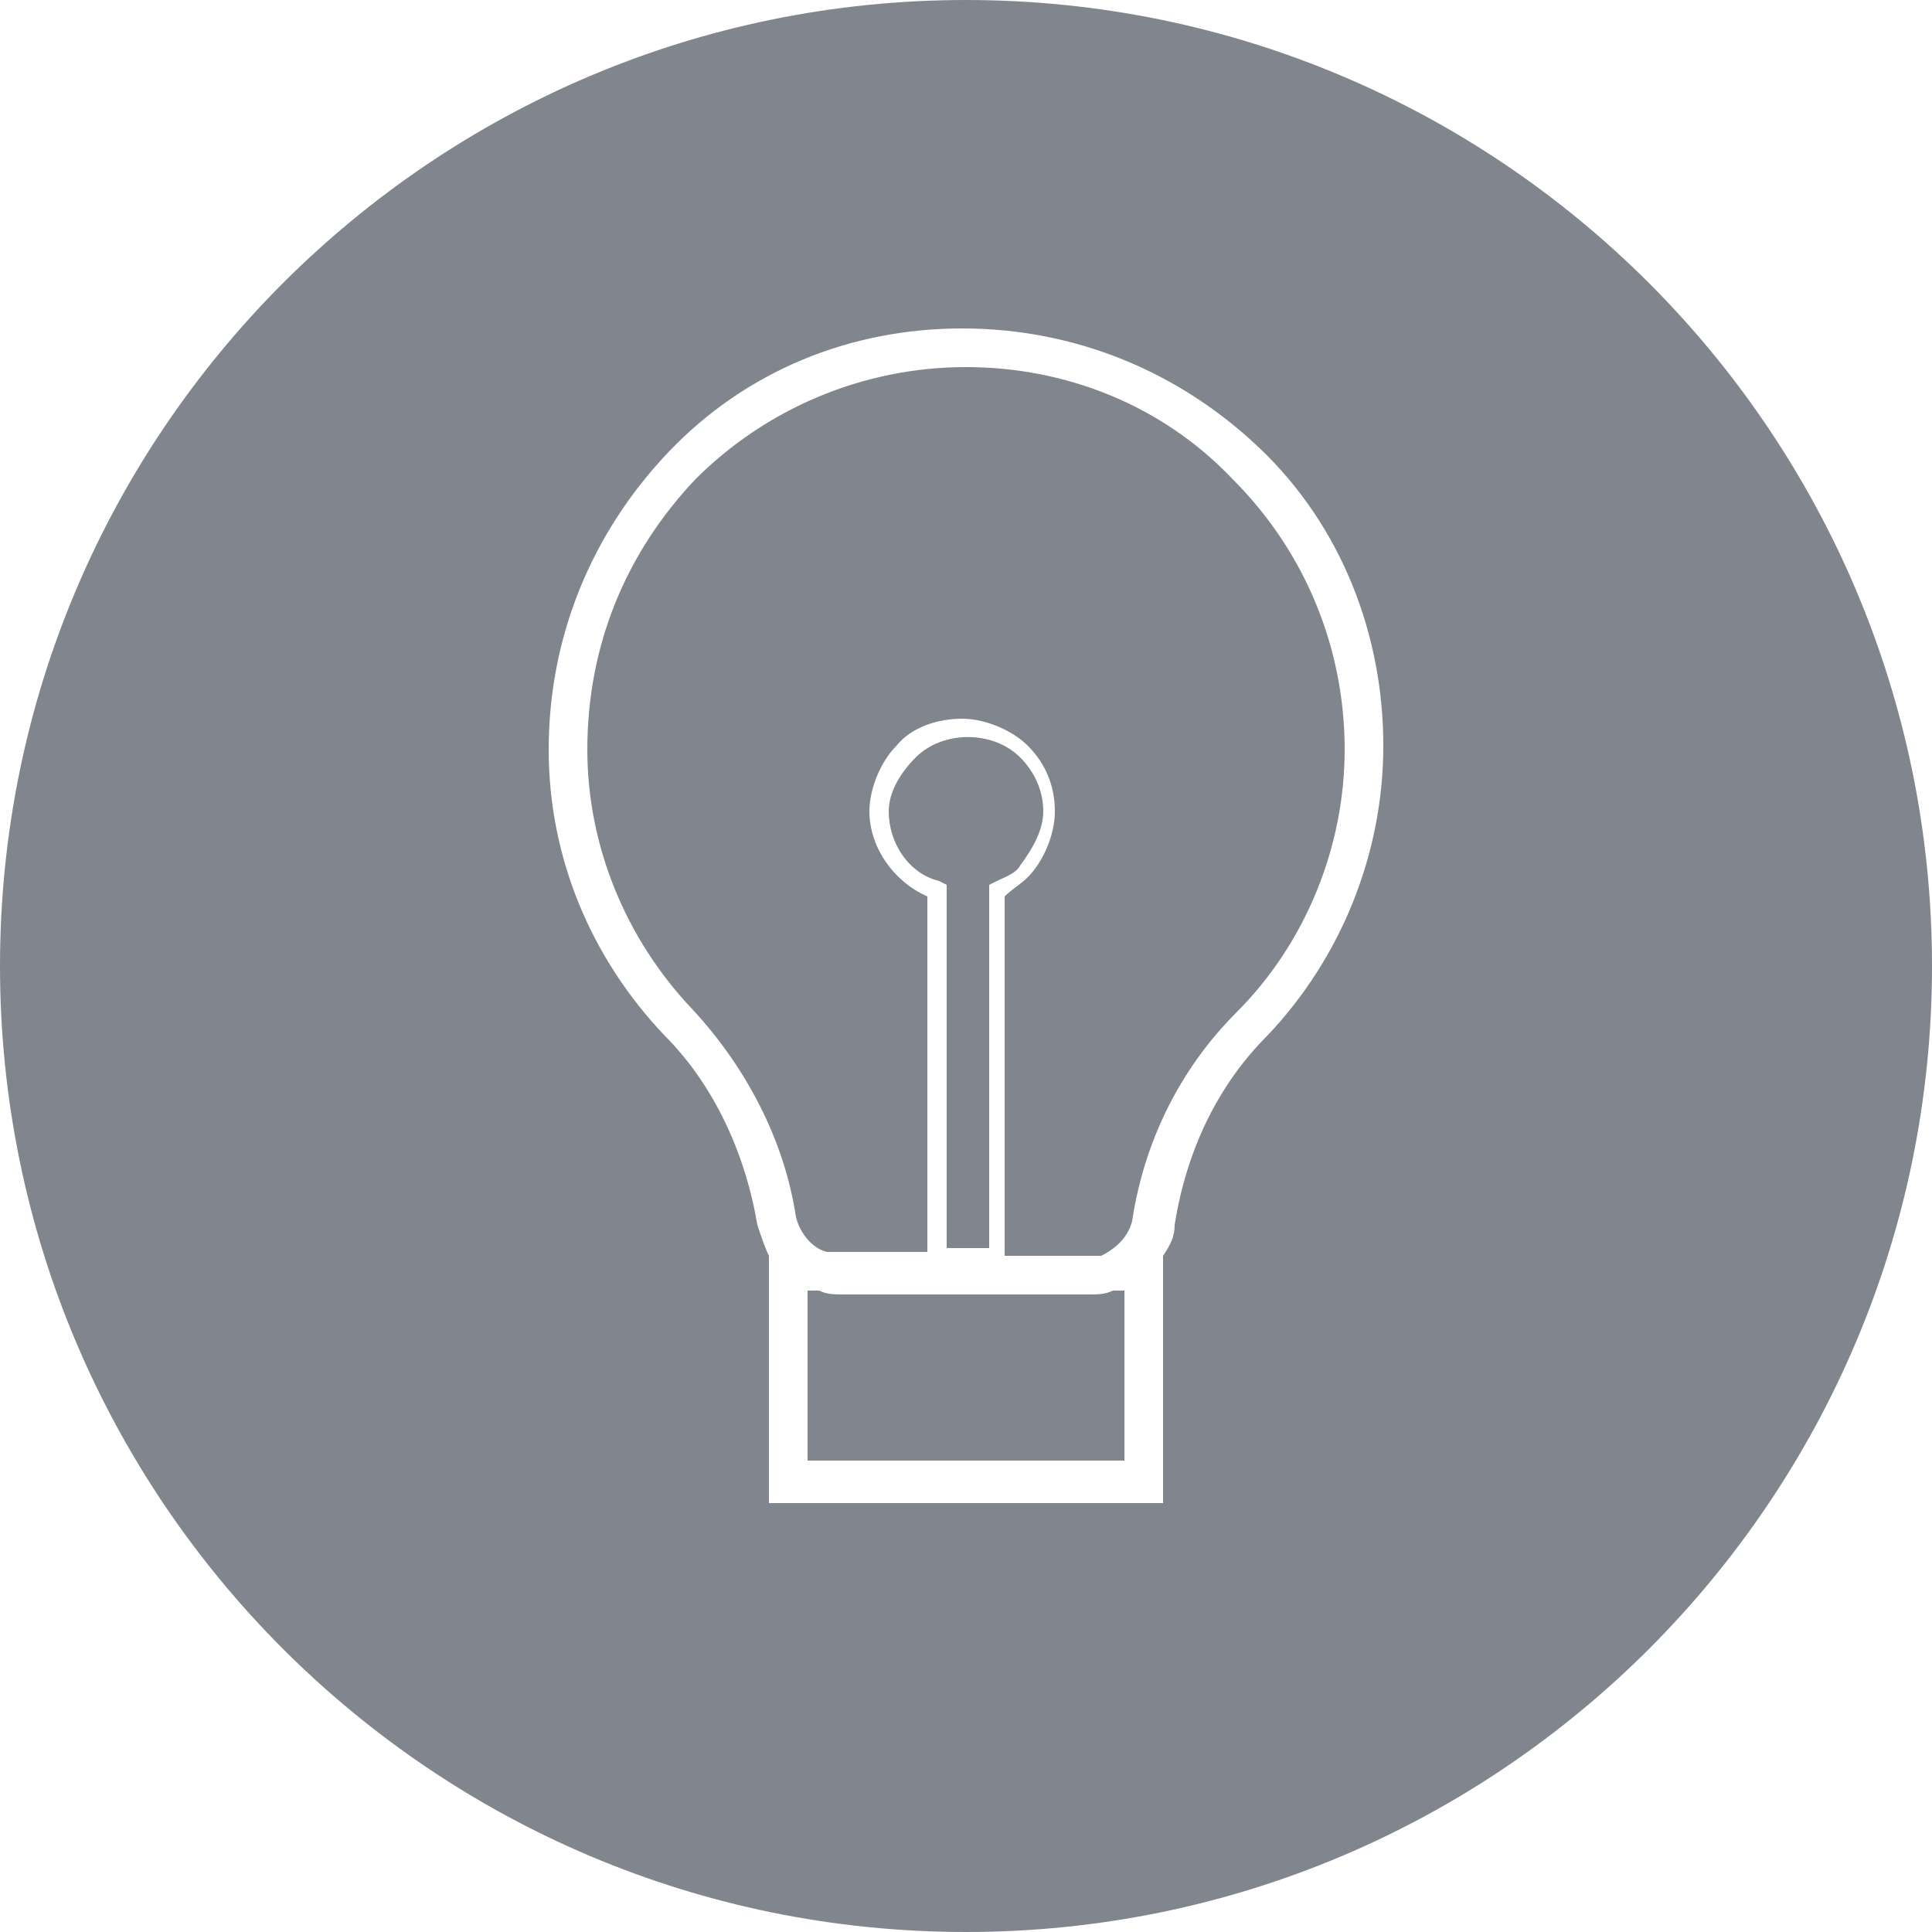 <?xml version="1.0" encoding="utf-8"?>
<!-- Generator: Adobe Illustrator 24.1.1, SVG Export Plug-In . SVG Version: 6.00 Build 0)  -->
<svg version="1.1" id="Capa_1" xmlns="http://www.w3.org/2000/svg" xmlns:xlink="http://www.w3.org/1999/xlink" x="0px" y="0px"
	 viewBox="0 0 50 50" style="enable-background:new 0 0 50 50;" xml:space="preserve">
<style type="text/css">
	.st0{fill:#81868E;}
</style>
<g>
	<path class="st0" d="M25,9.5C25,9.5,25,9.5,25,9.5c-2.7,0-5.2,1.1-7,2.9c-1.8,1.9-2.8,4.3-2.8,7c0,2.5,1,4.9,2.7,6.7
		c1.4,1.5,2.4,3.4,2.7,5.4c0.1,0.4,0.4,0.8,0.8,0.9H24v-9.2c-0.9-0.4-1.5-1.3-1.5-2.2c0-0.6,0.3-1.3,0.7-1.7
		c0.4-0.5,1.1-0.7,1.7-0.7c0.6,0,1.3,0.3,1.7,0.7c0.5,0.5,0.7,1.1,0.7,1.7s-0.3,1.3-0.7,1.7c-0.2,0.2-0.4,0.3-0.6,0.5v9.3h2.5
		c0.4-0.2,0.7-0.5,0.8-0.9c0.3-2,1.2-3.9,2.7-5.4c1.8-1.8,2.8-4.3,2.8-6.8c0-2.6-1-5.1-2.9-7C30.1,10.5,27.6,9.5,25,9.5z"/>
	<path class="st0" d="M28.2,33.5h-6.4c-0.2,0-0.4,0-0.6-0.1h-0.3v4.4h8.2v-4.4h-0.3C28.6,33.5,28.4,33.5,28.2,33.5z"/>
	<path class="st0" d="M25,0C11.2,0,0,11.2,0,25s11.2,25,25,25s25-11.2,25-25S38.8,0,25,0z M32.8,26.8c-1.3,1.3-2.1,3-2.4,4.9
		c0,0.3-0.1,0.5-0.3,0.8h0v6.4H19.9v-6.4c-0.1-0.2-0.2-0.5-0.3-0.8c-0.3-1.8-1.1-3.6-2.4-4.9c-1.9-2-3-4.6-3-7.4
		c0-2.9,1.1-5.6,3.1-7.7c2-2.1,4.7-3.2,7.6-3.2c2.9,0,5.6,1.1,7.7,3.1c2.1,2,3.2,4.8,3.2,7.7C35.8,22.1,34.7,24.8,32.8,26.8z"/>
	<path class="st0" d="M25.6,32.3v-9.4l0.2-0.1c0.2-0.1,0.5-0.2,0.6-0.4C26.7,22,27,21.5,27,21c0-0.5-0.2-1-0.6-1.4l0,0
		c-0.7-0.7-2-0.7-2.7,0C23.3,20,23,20.5,23,21c0,0.8,0.5,1.6,1.3,1.8l0.2,0.1v9.4H25.6z"/>
</g>
</svg>
